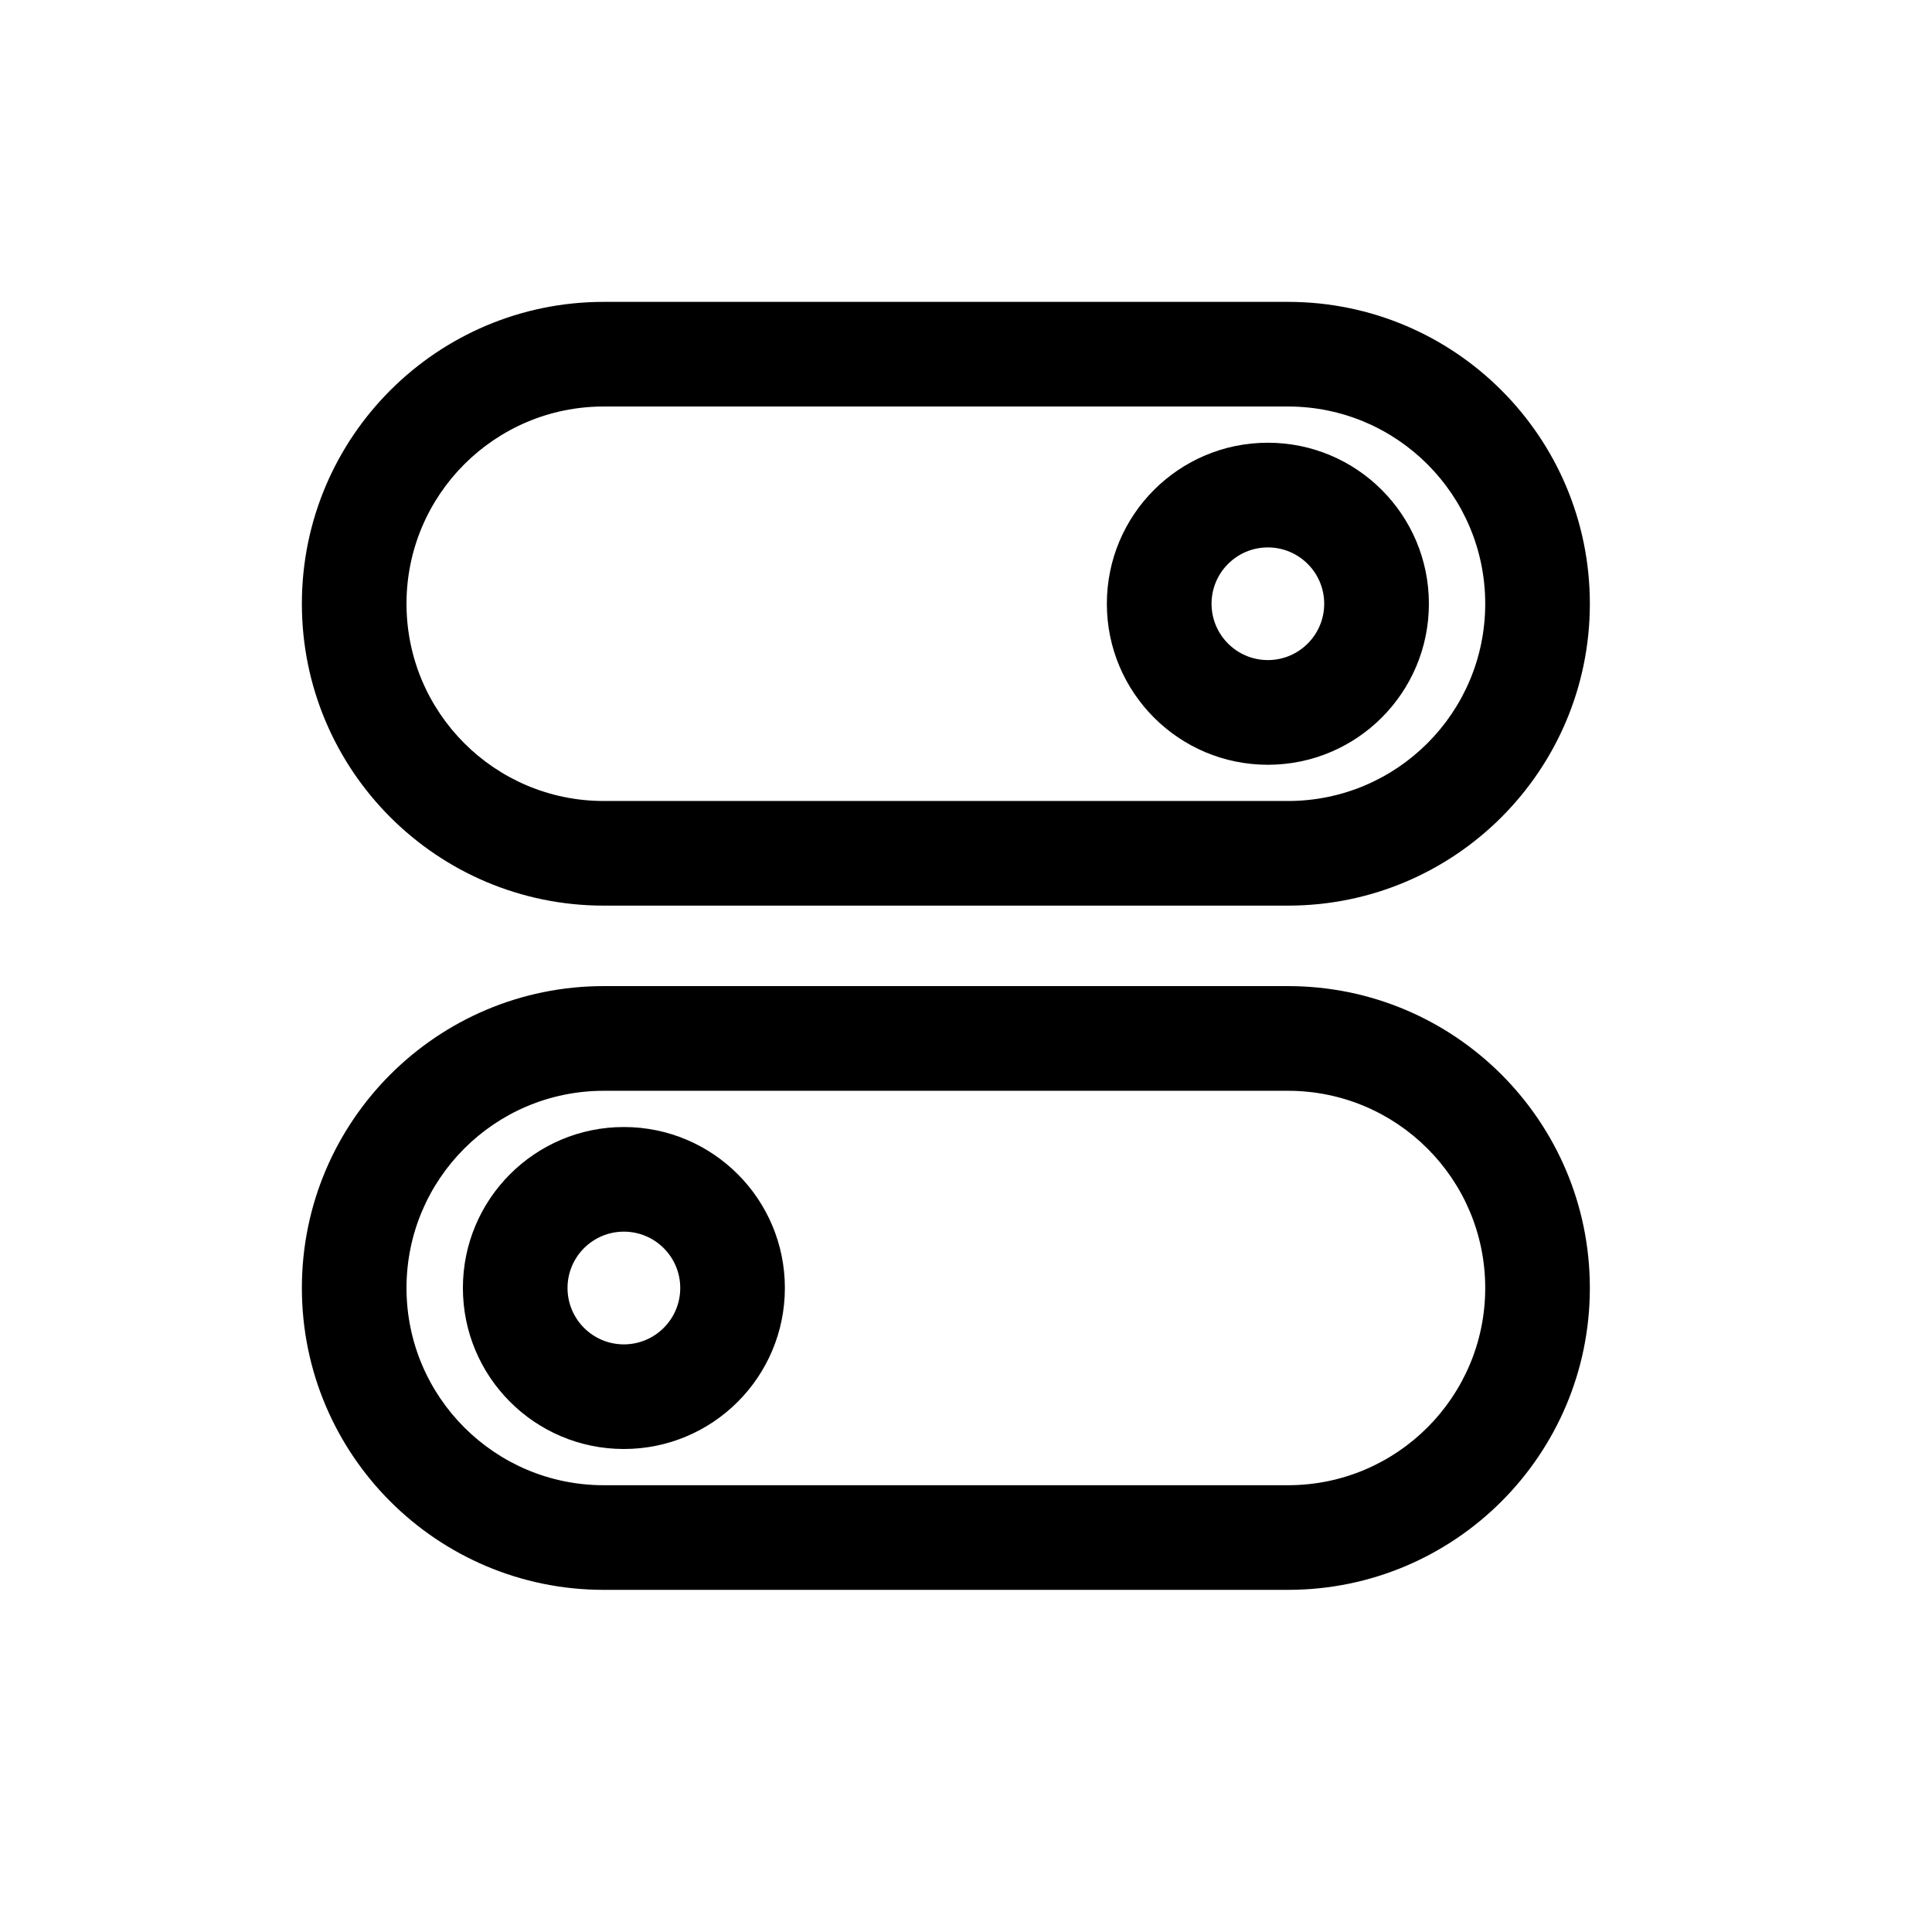 <svg width="32" height="32" viewBox="0 0 32 32" fill="none" xmlns="http://www.w3.org/2000/svg">
<path fill-rule="evenodd" clip-rule="evenodd" d="M21 12.667C22.473 12.667 23.667 11.473 23.667 10C23.667 8.527 22.473 7.333 21 7.333C19.527 7.333 18.333 8.527 18.333 10C18.333 11.473 19.527 12.667 21 12.667ZM21 10.933C21.515 10.933 21.933 10.515 21.933 10C21.933 9.485 21.515 9.067 21 9.067C20.485 9.067 20.067 9.485 20.067 10C20.067 10.515 20.485 10.933 21 10.933Z" fill="black"/>
<path fill-rule="evenodd" clip-rule="evenodd" d="M5 10C5 7.239 7.239 5 10 5H21.333C24.095 5 26.333 7.239 26.333 10C26.333 12.761 24.095 15 21.333 15H10C7.239 15 5 12.761 5 10ZM10 6.733H21.333C23.137 6.733 24.6 8.196 24.6 10C24.6 11.804 23.137 13.267 21.333 13.267H10C8.196 13.267 6.733 11.804 6.733 10C6.733 8.196 8.196 6.733 10 6.733Z" fill="black"/>
<path fill-rule="evenodd" clip-rule="evenodd" d="M13 21.333C13 22.806 11.806 24 10.333 24C8.861 24 7.667 22.806 7.667 21.333C7.667 19.861 8.861 18.667 10.333 18.667C11.806 18.667 13 19.861 13 21.333ZM11.267 21.333C11.267 21.849 10.849 22.267 10.333 22.267C9.818 22.267 9.4 21.849 9.4 21.333C9.4 20.818 9.818 20.4 10.333 20.4C10.849 20.4 11.267 20.818 11.267 21.333Z" fill="black"/>
<path fill-rule="evenodd" clip-rule="evenodd" d="M5 21.333C5 18.572 7.239 16.333 10 16.333H21.333C24.095 16.333 26.333 18.572 26.333 21.333C26.333 24.095 24.095 26.333 21.333 26.333H10C7.239 26.333 5 24.095 5 21.333ZM10 18.067H21.333C23.137 18.067 24.6 19.529 24.6 21.333C24.6 23.137 23.137 24.6 21.333 24.6H10C8.196 24.6 6.733 23.137 6.733 21.333C6.733 19.529 8.196 18.067 10 18.067Z" fill="black"/>
</svg>
